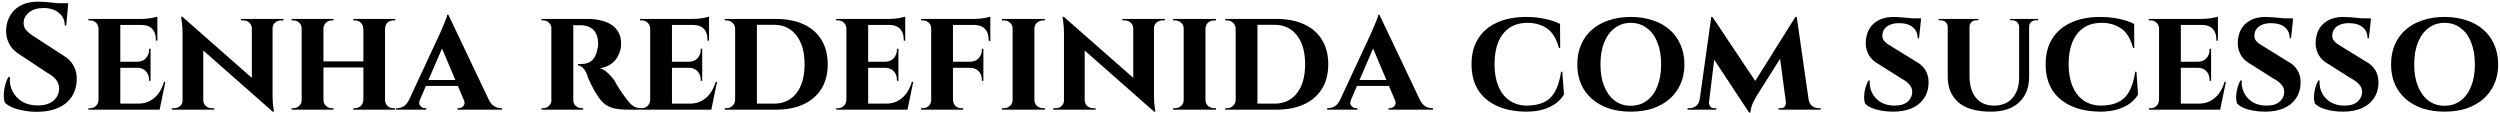 <svg width="661" height="30" viewBox="0 0 661 30" fill="none" xmlns="http://www.w3.org/2000/svg">
<path d="M10.08 0.44C10.613 0.44 11.267 0.467 12.04 0.52C12.84 0.573 13.653 0.653 14.48 0.76C15.333 0.84 16.067 0.933 16.68 1.04C17.32 1.12 17.76 1.213 18 1.32L17.52 6.72H17.12C17.12 5.333 16.6 4.227 15.56 3.4C14.547 2.547 13.187 2.12 11.48 2.12C9.933 2.12 8.68 2.493 7.72 3.24C6.787 3.987 6.293 4.893 6.24 5.96C6.213 6.76 6.467 7.453 7 8.04C7.533 8.627 8.213 9.173 9.04 9.68L16.68 14.64C17.907 15.333 18.827 16.24 19.44 17.36C20.08 18.48 20.36 19.787 20.28 21.28C20.147 23.893 19.147 25.933 17.28 27.4C15.413 28.84 12.88 29.56 9.68 29.56C8.507 29.56 7.36 29.453 6.24 29.24C5.147 29.053 4.173 28.787 3.32 28.44C2.467 28.067 1.787 27.627 1.28 27.12C1.067 26.533 0.973 25.827 1 25C1.027 24.173 1.147 23.333 1.36 22.48C1.6 21.627 1.893 20.92 2.24 20.36H2.6C2.493 21.72 2.733 22.987 3.32 24.16C3.933 25.307 4.813 26.227 5.96 26.92C7.133 27.587 8.52 27.907 10.12 27.88C11.88 27.853 13.24 27.413 14.2 26.56C15.16 25.68 15.64 24.627 15.64 23.4C15.64 22.573 15.387 21.827 14.88 21.16C14.4 20.493 13.6 19.853 12.48 19.24L5.48 14.6C4.067 13.8 3.04 12.773 2.4 11.52C1.76 10.267 1.507 8.907 1.64 7.44C1.773 6.053 2.187 4.84 2.88 3.8C3.573 2.733 4.52 1.907 5.72 1.32C6.947 0.733 8.4 0.44 10.08 0.44ZM18.04 0.84L17.96 1.68H13.24V0.84H18.04ZM31.808 5V29H26.048V5H31.808ZM41.168 27.4L42.088 29H31.728V27.4H41.168ZM39.808 16.32V17.92H31.728V16.32H39.808ZM41.608 5V6.6H31.728V5H41.608ZM43.728 21.64L42.208 29H35.288L36.528 27.4C37.675 27.4 38.688 27.173 39.568 26.72C40.474 26.24 41.248 25.573 41.888 24.72C42.528 23.84 43.021 22.813 43.368 21.64H43.728ZM39.808 17.84V21.36H39.408V21.04C39.408 20.16 39.128 19.427 38.568 18.84C38.035 18.253 37.301 17.947 36.368 17.92V17.84H39.808ZM39.808 12.88V16.4H36.368V16.32C37.301 16.293 38.035 15.987 38.568 15.4C39.128 14.787 39.408 14.04 39.408 13.16V12.88H39.808ZM41.608 6.52V10.76H41.208V10.4C41.208 9.227 40.888 8.307 40.248 7.64C39.635 6.973 38.741 6.627 37.568 6.6V6.52H41.608ZM41.608 4.4V5.36L37.408 5C38.181 5 38.995 4.933 39.848 4.8C40.701 4.64 41.288 4.507 41.608 4.4ZM26.128 26.48L26.328 29H23.368V28.6C23.368 28.6 23.448 28.6 23.608 28.6C23.768 28.6 23.861 28.6 23.888 28.6C24.474 28.6 24.968 28.4 25.368 28C25.794 27.573 26.021 27.067 26.048 26.48H26.128ZM26.128 7.52H26.048C26.021 6.907 25.794 6.4 25.368 6C24.968 5.6 24.474 5.4 23.888 5.4C23.861 5.4 23.768 5.4 23.608 5.4C23.448 5.4 23.368 5.4 23.368 5.4V5H26.328L26.128 7.52ZM48.226 4.44L71.706 25.08L72.106 29.52L48.666 8.88L48.226 4.44ZM48.386 26.56V29H45.426V28.6C45.426 28.6 45.533 28.6 45.746 28.6C45.959 28.6 46.066 28.6 46.066 28.6C46.679 28.6 47.199 28.413 47.626 28.04C48.053 27.64 48.266 27.147 48.266 26.56H48.386ZM53.746 26.56C53.773 27.147 53.999 27.64 54.426 28.04C54.853 28.413 55.359 28.6 55.946 28.6C55.946 28.6 56.053 28.6 56.266 28.6C56.506 28.6 56.626 28.6 56.626 28.6V29H53.666V26.56H53.746ZM48.226 4.44L53.746 10.44V29H48.266V9C48.266 7.64 48.199 6.547 48.066 5.72C47.933 4.867 47.866 4.44 47.866 4.44H48.226ZM72.066 5V24.84C72.066 25.773 72.093 26.6 72.146 27.32C72.226 28.013 72.293 28.56 72.346 28.96C72.426 29.333 72.466 29.52 72.466 29.52H72.106L66.586 23.16V5H72.066ZM71.946 7.44V5H74.946V5.4C74.946 5.4 74.826 5.4 74.586 5.4C74.373 5.4 74.266 5.4 74.266 5.4C73.679 5.4 73.159 5.6 72.706 6C72.279 6.373 72.066 6.853 72.066 7.44H71.946ZM66.586 7.44C66.559 6.853 66.333 6.373 65.906 6C65.506 5.6 64.999 5.4 64.386 5.4C64.386 5.4 64.266 5.4 64.026 5.4C63.813 5.4 63.706 5.4 63.706 5.4V5H66.666V7.44H66.586ZM101.798 5V29H96.078V5H101.798ZM85.518 5V29H79.758V5H85.518ZM96.398 16.24V17.84H85.158V16.24H96.398ZM79.878 26.48V29H77.118V28.6C77.118 28.6 77.184 28.6 77.318 28.6C77.478 28.6 77.571 28.6 77.598 28.6C78.184 28.6 78.691 28.4 79.118 28C79.544 27.573 79.758 27.067 79.758 26.48H79.878ZM85.438 26.48H85.518C85.544 27.067 85.771 27.573 86.198 28C86.624 28.4 87.131 28.6 87.718 28.6C87.718 28.6 87.784 28.6 87.918 28.6C88.078 28.6 88.158 28.6 88.158 28.6V29H85.438V26.48ZM85.438 7.52V5H88.158V5.4C88.158 5.4 88.078 5.4 87.918 5.4C87.784 5.4 87.718 5.4 87.718 5.4C87.131 5.4 86.624 5.6 86.198 6C85.771 6.4 85.544 6.907 85.518 7.52H85.438ZM79.878 7.52H79.758C79.758 6.907 79.544 6.4 79.118 6C78.691 5.6 78.184 5.4 77.598 5.4C77.571 5.4 77.478 5.4 77.318 5.4C77.184 5.4 77.118 5.4 77.118 5.4V5H79.878V7.52ZM96.158 26.48V29H93.438V28.6C93.438 28.6 93.504 28.6 93.638 28.6C93.798 28.6 93.878 28.6 93.878 28.6C94.465 28.6 94.971 28.4 95.398 28C95.825 27.573 96.038 27.067 96.038 26.48H96.158ZM101.678 26.48H101.798C101.824 27.067 102.038 27.573 102.438 28C102.864 28.4 103.384 28.6 103.998 28.6C103.998 28.6 104.064 28.6 104.198 28.6C104.358 28.6 104.438 28.6 104.438 28.6V29H101.678V26.48ZM101.718 7.52V5H104.478V5.4C104.478 5.4 104.398 5.4 104.238 5.4C104.078 5.4 103.998 5.4 103.998 5.4C103.384 5.4 102.864 5.6 102.438 6C102.038 6.4 101.838 6.907 101.838 7.52H101.718ZM96.158 7.52H96.038C96.038 6.907 95.825 6.4 95.398 6C94.971 5.6 94.465 5.4 93.878 5.4C93.878 5.4 93.798 5.4 93.638 5.4C93.504 5.4 93.438 5.4 93.438 5.4V5H96.158V7.52ZM118.557 3.92L130.397 28.8H123.637L116.197 11.24L118.557 3.92ZM111.037 26.36C110.744 27.08 110.784 27.64 111.157 28.04C111.53 28.413 111.944 28.6 112.397 28.6H112.717V29H104.717V28.6C104.717 28.6 104.77 28.6 104.877 28.6C104.984 28.6 105.037 28.6 105.037 28.6C105.57 28.6 106.13 28.44 106.717 28.12C107.304 27.773 107.784 27.187 108.157 26.36H111.037ZM118.557 3.92L118.637 8.72L109.957 28.88H106.997L116.357 8.76C116.41 8.6 116.53 8.32 116.717 7.92C116.904 7.493 117.104 7.027 117.317 6.52C117.53 5.987 117.73 5.493 117.917 5.04C118.104 4.56 118.21 4.187 118.237 3.92H118.557ZM122.037 21.16V22.72H111.837V21.16H122.037ZM122.637 26.36H129.237C129.637 27.187 130.13 27.773 130.717 28.12C131.304 28.44 131.864 28.6 132.397 28.6C132.397 28.6 132.45 28.6 132.557 28.6C132.664 28.6 132.717 28.6 132.717 28.6V29H120.957V28.6H121.277C121.73 28.6 122.144 28.413 122.517 28.04C122.89 27.64 122.93 27.08 122.637 26.36ZM151.179 5H155.499C156.592 5 157.659 5.12 158.699 5.36C159.739 5.573 160.672 5.933 161.499 6.44C162.326 6.92 162.979 7.587 163.459 8.44C163.966 9.267 164.219 10.307 164.219 11.56C164.219 12.493 164.019 13.427 163.619 14.36C163.246 15.267 162.646 16.053 161.819 16.72C161.019 17.387 159.966 17.827 158.659 18.04C159.432 18.28 160.166 18.747 160.859 19.44C161.579 20.133 162.139 20.787 162.539 21.4C162.646 21.613 162.832 21.96 163.099 22.44C163.366 22.893 163.699 23.427 164.099 24.04C164.526 24.627 164.966 25.24 165.419 25.88C165.952 26.6 166.419 27.16 166.819 27.56C167.219 27.933 167.632 28.2 168.059 28.36C168.486 28.52 168.979 28.6 169.539 28.6V29H166.179C164.739 29 163.512 28.893 162.499 28.68C161.512 28.467 160.646 28.08 159.899 27.52C159.179 26.933 158.512 26.147 157.899 25.16C157.659 24.813 157.406 24.4 157.139 23.92C156.872 23.413 156.606 22.907 156.339 22.4C156.072 21.893 155.832 21.4 155.619 20.92C155.432 20.44 155.299 20.04 155.219 19.72C154.872 18.867 154.472 18.253 154.019 17.88C153.592 17.48 153.192 17.28 152.819 17.28V16.92C152.819 16.92 152.912 16.92 153.099 16.92C153.286 16.92 153.526 16.92 153.819 16.92C154.379 16.92 154.926 16.827 155.459 16.64C156.019 16.427 156.526 16.04 156.979 15.48C157.432 14.893 157.766 14.04 157.979 12.92C158.032 12.76 158.072 12.533 158.099 12.24C158.152 11.947 158.166 11.613 158.139 11.24C158.086 10.253 157.899 9.467 157.579 8.88C157.286 8.267 156.912 7.813 156.459 7.52C156.006 7.2 155.539 6.987 155.059 6.88C154.606 6.747 154.206 6.68 153.859 6.68C153.352 6.653 152.886 6.653 152.459 6.68C152.059 6.68 151.752 6.667 151.539 6.64C151.512 6.64 151.472 6.507 151.419 6.24C151.366 5.947 151.312 5.667 151.259 5.4C151.206 5.133 151.179 5 151.179 5ZM151.579 5V29H145.779V5H151.579ZM145.899 26.48L146.059 29H143.179V28.6C143.206 28.6 143.272 28.6 143.379 28.6C143.512 28.6 143.606 28.6 143.659 28.6C144.246 28.6 144.739 28.4 145.139 28C145.566 27.573 145.792 27.067 145.819 26.48H145.899ZM145.899 7.48H145.819C145.792 6.867 145.566 6.373 145.139 6C144.739 5.6 144.259 5.4 143.699 5.4C143.619 5.4 143.512 5.4 143.379 5.4C143.272 5.4 143.206 5.4 143.179 5.4V5H146.059L145.899 7.48ZM151.499 26.48H151.579C151.579 27.147 151.806 27.667 152.259 28.04C152.739 28.413 153.246 28.6 153.779 28.6C153.779 28.6 153.832 28.6 153.939 28.6C154.046 28.6 154.126 28.6 154.179 28.6V29H151.299L151.499 26.48ZM177.667 5V29H171.907V5H177.667ZM187.027 27.4L187.947 29H177.587V27.4H187.027ZM185.667 16.32V17.92H177.587V16.32H185.667ZM187.467 5V6.6H177.587V5H187.467ZM189.587 21.64L188.067 29H181.147L182.387 27.4C183.534 27.4 184.547 27.173 185.427 26.72C186.334 26.24 187.107 25.573 187.747 24.72C188.387 23.84 188.881 22.813 189.227 21.64H189.587ZM185.667 17.84V21.36H185.267V21.04C185.267 20.16 184.987 19.427 184.427 18.84C183.894 18.253 183.161 17.947 182.227 17.92V17.84H185.667ZM185.667 12.88V16.4H182.227V16.32C183.161 16.293 183.894 15.987 184.427 15.4C184.987 14.787 185.267 14.04 185.267 13.16V12.88H185.667ZM187.467 6.52V10.76H187.067V10.4C187.067 9.227 186.747 8.307 186.107 7.64C185.494 6.973 184.601 6.627 183.427 6.6V6.52H187.467ZM187.467 4.4V5.36L183.267 5C184.041 5 184.854 4.933 185.707 4.8C186.561 4.64 187.147 4.507 187.467 4.4ZM171.987 26.48L172.187 29H169.227V28.6C169.227 28.6 169.307 28.6 169.467 28.6C169.627 28.6 169.721 28.6 169.747 28.6C170.334 28.6 170.827 28.4 171.227 28C171.654 27.573 171.881 27.067 171.907 26.48H171.987ZM171.987 7.52H171.907C171.881 6.907 171.654 6.4 171.227 6C170.827 5.6 170.334 5.4 169.747 5.4C169.721 5.4 169.627 5.4 169.467 5.4C169.307 5.4 169.227 5.4 169.227 5.4V5H172.187L171.987 7.52ZM205.129 5C207.982 5 210.436 5.48 212.489 6.44C214.542 7.373 216.116 8.747 217.209 10.56C218.302 12.347 218.849 14.493 218.849 17C218.849 19.507 218.302 21.653 217.209 23.44C216.116 25.227 214.542 26.6 212.489 27.56C210.436 28.52 207.982 29 205.129 29H196.249L196.169 27.4C198.196 27.4 199.822 27.4 201.049 27.4C202.302 27.4 203.209 27.4 203.769 27.4C204.356 27.4 204.649 27.4 204.649 27.4C207.156 27.4 209.129 26.48 210.569 24.64C212.009 22.8 212.729 20.253 212.729 17C212.729 13.747 212.009 11.2 210.569 9.36C209.129 7.493 207.156 6.56 204.649 6.56C204.649 6.56 204.356 6.56 203.769 6.56C203.182 6.56 202.236 6.56 200.929 6.56C199.622 6.56 197.902 6.56 195.769 6.56V5H205.129ZM200.129 5V29H194.369V5H200.129ZM194.489 26.44V29H191.609V28.6C191.609 28.6 191.689 28.6 191.849 28.6C192.009 28.6 192.102 28.6 192.129 28.6C192.742 28.6 193.262 28.387 193.689 27.96C194.142 27.533 194.369 27.027 194.369 26.44H194.489ZM194.449 7.52H194.369C194.342 6.907 194.102 6.4 193.649 6C193.222 5.6 192.702 5.4 192.089 5.4C192.089 5.4 192.009 5.4 191.849 5.4C191.689 5.4 191.609 5.4 191.609 5.4V5H194.449V7.52ZM229.542 5V29H223.782V5H229.542ZM238.902 27.4L239.822 29H229.462V27.4H238.902ZM237.542 16.32V17.92H229.462V16.32H237.542ZM239.342 5V6.6H229.462V5H239.342ZM241.462 21.64L239.942 29H233.022L234.262 27.4C235.409 27.4 236.422 27.173 237.302 26.72C238.209 26.24 238.982 25.573 239.622 24.72C240.262 23.84 240.756 22.813 241.102 21.64H241.462ZM237.542 17.84V21.36H237.142V21.04C237.142 20.16 236.862 19.427 236.302 18.84C235.769 18.253 235.036 17.947 234.102 17.92V17.84H237.542ZM237.542 12.88V16.4H234.102V16.32C235.036 16.293 235.769 15.987 236.302 15.4C236.862 14.787 237.142 14.04 237.142 13.16V12.88H237.542ZM239.342 6.52V10.76H238.942V10.4C238.942 9.227 238.622 8.307 237.982 7.64C237.369 6.973 236.476 6.627 235.302 6.6V6.52H239.342ZM239.342 4.4V5.36L235.142 5C235.916 5 236.729 4.933 237.582 4.8C238.436 4.64 239.022 4.507 239.342 4.4ZM223.862 26.48L224.062 29H221.102V28.6C221.102 28.6 221.182 28.6 221.342 28.6C221.502 28.6 221.596 28.6 221.622 28.6C222.209 28.6 222.702 28.4 223.102 28C223.529 27.573 223.756 27.067 223.782 26.48H223.862ZM223.862 7.52H223.782C223.756 6.907 223.529 6.4 223.102 6C222.702 5.6 222.209 5.4 221.622 5.4C221.596 5.4 221.502 5.4 221.342 5.4C221.182 5.4 221.102 5.4 221.102 5.4V5H224.062L223.862 7.52ZM251.964 5V29H246.204V5H251.964ZM260.004 16.32V17.92H251.884V16.32H260.004ZM261.844 5V6.6H251.884V5H261.844ZM260.004 17.84V21.36H259.604V21.04C259.604 20.16 259.324 19.427 258.764 18.84C258.231 18.253 257.484 17.947 256.524 17.92V17.84H260.004ZM260.004 12.88V16.4H256.524V16.32C257.484 16.293 258.231 15.987 258.764 15.4C259.324 14.787 259.604 14.04 259.604 13.16V12.88H260.004ZM261.844 6.48V10.8H261.404V10.4C261.404 9.253 261.084 8.347 260.444 7.68C259.831 6.987 258.924 6.627 257.724 6.6V6.48H261.844ZM261.844 4.4V5.36L257.604 5C258.111 5 258.644 4.973 259.204 4.92C259.791 4.84 260.324 4.76 260.804 4.68C261.284 4.573 261.631 4.48 261.844 4.4ZM246.324 26.48L246.484 29H243.524V28.6C243.524 28.6 243.604 28.6 243.764 28.6C243.924 28.6 244.017 28.6 244.044 28.6C244.631 28.6 245.137 28.4 245.564 28C245.991 27.573 246.204 27.067 246.204 26.48H246.324ZM246.324 7.52H246.204C246.204 6.907 245.991 6.4 245.564 6C245.137 5.6 244.631 5.4 244.044 5.4C244.017 5.4 243.924 5.4 243.764 5.4C243.604 5.4 243.524 5.4 243.524 5.4V5H246.484L246.324 7.52ZM251.884 26.48H251.964C251.991 27.067 252.204 27.573 252.604 28C253.031 28.4 253.551 28.6 254.164 28.6C254.164 28.6 254.244 28.6 254.404 28.6C254.564 28.6 254.657 28.6 254.684 28.6L254.644 29H251.724L251.884 26.48ZM273.49 5V29H267.73V5H273.49ZM267.85 26.48V29H264.93V28.6C264.93 28.6 265.01 28.6 265.17 28.6C265.33 28.6 265.424 28.6 265.45 28.6C266.064 28.6 266.597 28.4 267.05 28C267.504 27.573 267.73 27.067 267.73 26.48H267.85ZM273.41 26.48H273.49C273.517 27.067 273.744 27.573 274.17 28C274.624 28.4 275.17 28.6 275.81 28.6C275.81 28.6 275.877 28.6 276.01 28.6C276.17 28.6 276.264 28.6 276.29 28.6V29H273.41V26.48ZM273.41 7.52V5H276.29L276.25 5.4C276.25 5.4 276.184 5.4 276.05 5.4C275.917 5.4 275.837 5.4 275.81 5.4C275.17 5.4 274.624 5.6 274.17 6C273.744 6.4 273.517 6.907 273.49 7.52H273.41ZM267.85 7.52H267.73C267.73 6.907 267.504 6.4 267.05 6C266.597 5.6 266.05 5.4 265.41 5.4C265.41 5.4 265.33 5.4 265.17 5.4C265.01 5.4 264.93 5.4 264.93 5.4V5H267.85V7.52ZM281.273 4.44L304.753 25.08L305.153 29.52L281.713 8.88L281.273 4.44ZM281.433 26.56V29H278.473V28.6C278.473 28.6 278.579 28.6 278.793 28.6C279.006 28.6 279.113 28.6 279.113 28.6C279.726 28.6 280.246 28.413 280.673 28.04C281.099 27.64 281.313 27.147 281.313 26.56H281.433ZM286.793 26.56C286.819 27.147 287.046 27.64 287.473 28.04C287.899 28.413 288.406 28.6 288.993 28.6C288.993 28.6 289.099 28.6 289.313 28.6C289.553 28.6 289.673 28.6 289.673 28.6V29H286.713V26.56H286.793ZM281.273 4.44L286.793 10.44V29H281.313V9C281.313 7.64 281.246 6.547 281.113 5.72C280.979 4.867 280.913 4.44 280.913 4.44H281.273ZM305.113 5V24.84C305.113 25.773 305.139 26.6 305.193 27.32C305.273 28.013 305.339 28.56 305.393 28.96C305.473 29.333 305.513 29.52 305.513 29.52H305.153L299.633 23.16V5H305.113ZM304.993 7.44V5H307.993V5.4C307.993 5.4 307.873 5.4 307.633 5.4C307.419 5.4 307.313 5.4 307.313 5.4C306.726 5.4 306.206 5.6 305.753 6C305.326 6.373 305.113 6.853 305.113 7.44H304.993ZM299.633 7.44C299.606 6.853 299.379 6.373 298.953 6C298.553 5.6 298.046 5.4 297.433 5.4C297.433 5.4 297.313 5.4 297.073 5.4C296.859 5.4 296.753 5.4 296.753 5.4V5H299.713V7.44H299.633ZM318.725 5V29H312.965V5H318.725ZM313.085 26.48V29H310.165V28.6C310.165 28.6 310.245 28.6 310.405 28.6C310.565 28.6 310.658 28.6 310.685 28.6C311.298 28.6 311.831 28.4 312.285 28C312.738 27.573 312.965 27.067 312.965 26.48H313.085ZM318.645 26.48H318.725C318.751 27.067 318.978 27.573 319.405 28C319.858 28.4 320.405 28.6 321.045 28.6C321.045 28.6 321.111 28.6 321.245 28.6C321.405 28.6 321.498 28.6 321.525 28.6V29H318.645V26.48ZM318.645 7.52V5H321.525L321.485 5.4C321.485 5.4 321.418 5.4 321.285 5.4C321.151 5.4 321.071 5.4 321.045 5.4C320.405 5.4 319.858 5.6 319.405 6C318.978 6.4 318.751 6.907 318.725 7.52H318.645ZM313.085 7.52H312.965C312.965 6.907 312.738 6.4 312.285 6C311.831 5.6 311.285 5.4 310.645 5.4C310.645 5.4 310.565 5.4 310.405 5.4C310.245 5.4 310.165 5.4 310.165 5.4V5H313.085V7.52ZM337.473 5C340.326 5 342.779 5.48 344.833 6.44C346.886 7.373 348.459 8.747 349.553 10.56C350.646 12.347 351.193 14.493 351.193 17C351.193 19.507 350.646 21.653 349.553 23.44C348.459 25.227 346.886 26.6 344.833 27.56C342.779 28.52 340.326 29 337.473 29H328.593L328.513 27.4C330.539 27.4 332.166 27.4 333.393 27.4C334.646 27.4 335.553 27.4 336.113 27.4C336.699 27.4 336.993 27.4 336.993 27.4C339.499 27.4 341.473 26.48 342.913 24.64C344.353 22.8 345.073 20.253 345.073 17C345.073 13.747 344.353 11.2 342.913 9.36C341.473 7.493 339.499 6.56 336.993 6.56C336.993 6.56 336.699 6.56 336.113 6.56C335.526 6.56 334.579 6.56 333.273 6.56C331.966 6.56 330.246 6.56 328.113 6.56V5H337.473ZM332.473 5V29H326.713V5H332.473ZM326.833 26.44V29H323.953V28.6C323.953 28.6 324.033 28.6 324.193 28.6C324.353 28.6 324.446 28.6 324.473 28.6C325.086 28.6 325.606 28.387 326.033 27.96C326.486 27.533 326.713 27.027 326.713 26.44H326.833ZM326.793 7.52H326.713C326.686 6.907 326.446 6.4 325.993 6C325.566 5.6 325.046 5.4 324.433 5.4C324.433 5.4 324.353 5.4 324.193 5.4C324.033 5.4 323.953 5.4 323.953 5.4V5H326.793V7.52ZM364.729 3.92L376.569 28.8H369.809L362.369 11.24L364.729 3.92ZM357.209 26.36C356.915 27.08 356.955 27.64 357.329 28.04C357.702 28.413 358.115 28.6 358.569 28.6H358.889V29H350.889V28.6C350.889 28.6 350.942 28.6 351.049 28.6C351.155 28.6 351.209 28.6 351.209 28.6C351.742 28.6 352.302 28.44 352.889 28.12C353.475 27.773 353.955 27.187 354.329 26.36H357.209ZM364.729 3.92L364.809 8.72L356.129 28.88H353.169L362.529 8.76C362.582 8.6 362.702 8.32 362.889 7.92C363.075 7.493 363.275 7.027 363.489 6.52C363.702 5.987 363.902 5.493 364.089 5.04C364.275 4.56 364.382 4.187 364.409 3.92H364.729ZM368.209 21.16V22.72H358.009V21.16H368.209ZM368.809 26.36H375.409C375.809 27.187 376.302 27.773 376.889 28.12C377.475 28.44 378.035 28.6 378.569 28.6C378.569 28.6 378.622 28.6 378.729 28.6C378.835 28.6 378.889 28.6 378.889 28.6V29H367.129V28.6H367.449C367.902 28.6 368.315 28.413 368.689 28.04C369.062 27.64 369.102 27.08 368.809 26.36ZM413.071 18.96L413.511 25C413.004 25.853 412.298 26.627 411.391 27.32C410.484 27.987 409.378 28.52 408.071 28.92C406.764 29.32 405.244 29.52 403.511 29.52C400.524 29.493 397.951 28.987 395.791 28C393.631 27.013 391.964 25.6 390.791 23.76C389.644 21.893 389.071 19.627 389.071 16.96C389.071 14.347 389.644 12.12 390.791 10.28C391.938 8.413 393.591 6.987 395.751 6C397.911 4.987 400.498 4.48 403.511 4.48C405.324 4.48 407.004 4.653 408.551 5C410.124 5.347 411.431 5.787 412.471 6.32L412.511 12.68H412.191C411.524 10.227 410.471 8.507 409.031 7.52C407.591 6.533 405.884 6.04 403.911 6.04C401.964 6.04 400.338 6.493 399.031 7.4C397.751 8.307 396.778 9.573 396.111 11.2C395.471 12.827 395.151 14.733 395.151 16.92C395.151 19.133 395.471 21.053 396.111 22.68C396.778 24.307 397.738 25.573 398.991 26.48C400.244 27.387 401.751 27.867 403.511 27.92C405.404 27.92 406.964 27.627 408.191 27.04C409.444 26.453 410.431 25.507 411.151 24.2C411.898 22.893 412.431 21.147 412.751 18.96H413.071ZM431.161 4.48C433.294 4.48 435.227 4.773 436.961 5.36C438.694 5.92 440.187 6.747 441.441 7.84C442.694 8.933 443.654 10.253 444.321 11.8C445.014 13.347 445.361 15.093 445.361 17.04C445.361 18.96 445.014 20.693 444.321 22.24C443.654 23.76 442.694 25.067 441.441 26.16C440.187 27.253 438.694 28.093 436.961 28.68C435.227 29.24 433.294 29.52 431.161 29.52C429.054 29.52 427.134 29.24 425.401 28.68C423.667 28.093 422.174 27.253 420.921 26.16C419.667 25.067 418.707 23.76 418.041 22.24C417.374 20.693 417.041 18.96 417.041 17.04C417.041 15.093 417.374 13.347 418.041 11.8C418.707 10.253 419.667 8.933 420.921 7.84C422.174 6.747 423.667 5.92 425.401 5.36C427.134 4.773 429.054 4.48 431.161 4.48ZM431.161 27.96C432.787 27.96 434.201 27.52 435.401 26.64C436.627 25.733 437.561 24.467 438.201 22.84C438.867 21.213 439.201 19.28 439.201 17.04C439.201 14.773 438.867 12.827 438.201 11.2C437.561 9.547 436.627 8.28 435.401 7.4C434.201 6.493 432.787 6.04 431.161 6.04C429.561 6.04 428.161 6.493 426.961 7.4C425.761 8.28 424.827 9.547 424.161 11.2C423.494 12.827 423.161 14.773 423.161 17.04C423.161 19.28 423.494 21.213 424.161 22.84C424.827 24.467 425.761 25.733 426.961 26.64C428.161 27.52 429.561 27.96 431.161 27.96ZM474.7 4.48L475.02 8.6L464.26 25.68C464.26 25.68 464.14 25.907 463.9 26.36C463.66 26.787 463.42 27.307 463.18 27.92C462.967 28.533 462.847 29.147 462.82 29.76H462.46L460.9 26.48L474.7 4.48ZM450.1 26.44V29H446.18V28.6C446.18 28.6 446.273 28.6 446.46 28.6C446.62 28.6 446.7 28.6 446.7 28.6C447.367 28.6 447.94 28.413 448.42 28.04C448.927 27.667 449.233 27.133 449.34 26.44H450.1ZM451.82 27C451.793 27.293 451.887 27.64 452.1 28.04C452.313 28.413 452.687 28.6 453.22 28.6H453.78V29H451.38L451.62 27H451.82ZM452.46 4.48H452.78L454.14 8.32L451.62 29H449.02L452.46 4.48ZM452.78 4.48L464.62 22.2L462.46 29.76L451.82 13.64L452.78 4.48ZM475.06 4.48L478.58 29H472.46L470.5 14.4L474.7 4.48H475.06ZM477.46 26.44H478.22C478.353 27.133 478.66 27.667 479.14 28.04C479.647 28.413 480.207 28.6 480.82 28.6C480.82 28.6 480.913 28.6 481.1 28.6C481.287 28.6 481.38 28.6 481.38 28.6V29H477.46V26.44ZM472.18 27H472.42L472.66 29H470.26V28.6H470.82C471.407 28.6 471.793 28.413 471.98 28.04C472.167 27.64 472.233 27.293 472.18 27ZM500.551 4.48C501.085 4.48 501.725 4.507 502.471 4.56C503.245 4.613 504.005 4.68 504.751 4.76C505.498 4.813 506.151 4.893 506.711 5C507.298 5.08 507.698 5.16 507.911 5.24L507.391 10.12H507.031C507.031 8.893 506.605 7.92 505.751 7.2C504.898 6.48 503.671 6.12 502.071 6.12C500.791 6.12 499.751 6.4 498.951 6.96C498.178 7.52 497.765 8.267 497.711 9.2C497.658 9.68 497.738 10.12 497.951 10.52C498.191 10.893 498.511 11.227 498.911 11.52C499.338 11.813 499.805 12.107 500.311 12.4L506.591 16.28C507.658 16.813 508.498 17.587 509.111 18.6C509.725 19.613 509.991 20.84 509.911 22.28C509.831 23.773 509.391 25.067 508.591 26.16C507.818 27.253 506.738 28.093 505.351 28.68C503.991 29.24 502.378 29.52 500.511 29.52C499.365 29.52 498.298 29.427 497.311 29.24C496.325 29.053 495.471 28.8 494.751 28.48C494.058 28.16 493.525 27.8 493.151 27.4C492.938 26.867 492.845 26.227 492.871 25.48C492.898 24.707 493.018 23.947 493.231 23.2C493.445 22.427 493.711 21.787 494.031 21.28H494.351C494.271 22.48 494.485 23.587 494.991 24.6C495.525 25.613 496.298 26.427 497.311 27.04C498.325 27.627 499.538 27.92 500.951 27.92C502.498 27.92 503.658 27.56 504.431 26.84C505.205 26.12 505.591 25.28 505.591 24.32C505.591 23.6 505.351 22.96 504.871 22.4C504.418 21.813 503.658 21.24 502.591 20.68L496.911 17.08C495.578 16.387 494.605 15.467 493.991 14.32C493.405 13.173 493.191 11.92 493.351 10.56C493.485 9.28 493.858 8.187 494.471 7.28C495.111 6.373 495.951 5.68 496.991 5.2C498.031 4.72 499.218 4.48 500.551 4.48ZM507.911 4.84L507.871 5.56H503.591V4.84H507.911ZM520.74 5V20.08C520.74 22.533 521.3 24.453 522.42 25.84C523.567 27.227 525.153 27.92 527.18 27.92C529.287 27.92 530.913 27.267 532.06 25.96C533.233 24.653 533.833 22.84 533.86 20.52V5H536.5V20.28C536.5 23.133 535.62 25.387 533.86 27.04C532.127 28.693 529.66 29.52 526.46 29.52C522.593 29.52 519.713 28.707 517.82 27.08C515.927 25.427 514.98 23.173 514.98 20.32V5H520.74ZM515.06 5V7.08H514.98C514.953 6.573 514.767 6.16 514.42 5.84C514.073 5.52 513.647 5.36 513.14 5.36C513.14 5.36 513.047 5.36 512.86 5.36C512.673 5.36 512.58 5.36 512.58 5.36V5H515.06ZM523.1 5V5.36C523.1 5.36 523.007 5.36 522.82 5.36C522.633 5.36 522.54 5.36 522.54 5.36C522.033 5.36 521.607 5.52 521.26 5.84C520.913 6.16 520.74 6.573 520.74 7.08H520.66V5H523.1ZM533.94 5V7.08H533.86C533.833 6.573 533.647 6.16 533.3 5.84C532.953 5.52 532.54 5.36 532.06 5.36C532.06 5.36 531.967 5.36 531.78 5.36C531.593 5.36 531.5 5.36 531.5 5.36V5H533.94ZM538.86 5V5.36C538.86 5.36 538.767 5.36 538.58 5.36C538.42 5.36 538.34 5.36 538.34 5.36C537.833 5.36 537.393 5.52 537.02 5.84C536.673 6.16 536.5 6.573 536.5 7.08H536.42V5H538.86ZM564.868 18.96L565.308 25C564.801 25.853 564.094 26.627 563.188 27.32C562.281 27.987 561.174 28.52 559.868 28.92C558.561 29.32 557.041 29.52 555.308 29.52C552.321 29.493 549.748 28.987 547.588 28C545.428 27.013 543.761 25.6 542.588 23.76C541.441 21.893 540.868 19.627 540.868 16.96C540.868 14.347 541.441 12.12 542.588 10.28C543.734 8.413 545.388 6.987 547.548 6C549.708 4.987 552.294 4.48 555.308 4.48C557.121 4.48 558.801 4.653 560.348 5C561.921 5.347 563.228 5.787 564.268 6.32L564.308 12.68H563.988C563.321 10.227 562.268 8.507 560.828 7.52C559.388 6.533 557.681 6.04 555.708 6.04C553.761 6.04 552.134 6.493 550.828 7.4C549.548 8.307 548.574 9.573 547.908 11.2C547.268 12.827 546.948 14.733 546.948 16.92C546.948 19.133 547.268 21.053 547.908 22.68C548.574 24.307 549.534 25.573 550.788 26.48C552.041 27.387 553.548 27.867 555.308 27.92C557.201 27.92 558.761 27.627 559.988 27.04C561.241 26.453 562.228 25.507 562.948 24.2C563.694 22.893 564.228 21.147 564.548 18.96H564.868ZM576.613 5V29H570.853V5H576.613ZM585.973 27.4L586.893 29H576.533V27.4H585.973ZM584.613 16.32V17.92H576.533V16.32H584.613ZM586.413 5V6.6H576.533V5H586.413ZM588.533 21.64L587.012 29H580.093L581.333 27.4C582.479 27.4 583.493 27.173 584.373 26.72C585.279 26.24 586.053 25.573 586.693 24.72C587.333 23.84 587.826 22.813 588.173 21.64H588.533ZM584.613 17.84V21.36H584.213V21.04C584.213 20.16 583.933 19.427 583.373 18.84C582.839 18.253 582.106 17.947 581.173 17.92V17.84H584.613ZM584.613 12.88V16.4H581.173V16.32C582.106 16.293 582.839 15.987 583.373 15.4C583.933 14.787 584.213 14.04 584.213 13.16V12.88H584.613ZM586.413 6.52V10.76H586.013V10.4C586.013 9.227 585.693 8.307 585.053 7.64C584.439 6.973 583.546 6.627 582.373 6.6V6.52H586.413ZM586.413 4.4V5.36L582.213 5C582.986 5 583.799 4.933 584.653 4.8C585.506 4.64 586.093 4.507 586.413 4.4ZM570.933 26.48L571.133 29H568.173V28.6C568.173 28.6 568.253 28.6 568.413 28.6C568.573 28.6 568.666 28.6 568.693 28.6C569.279 28.6 569.773 28.4 570.173 28C570.599 27.573 570.826 27.067 570.853 26.48H570.933ZM570.933 7.52H570.853C570.826 6.907 570.599 6.4 570.173 6C569.773 5.6 569.279 5.4 568.693 5.4C568.666 5.4 568.573 5.4 568.413 5.4C568.253 5.4 568.173 5.4 568.173 5.4V5H571.133L570.933 7.52ZM598.911 4.48C599.444 4.48 600.084 4.507 600.831 4.56C601.604 4.613 602.364 4.68 603.111 4.76C603.857 4.813 604.511 4.893 605.071 5C605.657 5.08 606.057 5.16 606.271 5.24L605.751 10.12H605.391C605.391 8.893 604.964 7.92 604.111 7.2C603.257 6.48 602.031 6.12 600.431 6.12C599.151 6.12 598.111 6.4 597.311 6.96C596.537 7.52 596.124 8.267 596.071 9.2C596.017 9.68 596.097 10.12 596.311 10.52C596.551 10.893 596.871 11.227 597.271 11.52C597.697 11.813 598.164 12.107 598.671 12.4L604.951 16.28C606.017 16.813 606.857 17.587 607.471 18.6C608.084 19.613 608.351 20.84 608.271 22.28C608.191 23.773 607.751 25.067 606.951 26.16C606.177 27.253 605.097 28.093 603.711 28.68C602.351 29.24 600.737 29.52 598.871 29.52C597.724 29.52 596.657 29.427 595.671 29.24C594.684 29.053 593.831 28.8 593.111 28.48C592.417 28.16 591.884 27.8 591.511 27.4C591.297 26.867 591.204 26.227 591.231 25.48C591.257 24.707 591.377 23.947 591.591 23.2C591.804 22.427 592.071 21.787 592.391 21.28H592.711C592.631 22.48 592.844 23.587 593.351 24.6C593.884 25.613 594.657 26.427 595.671 27.04C596.684 27.627 597.897 27.92 599.311 27.92C600.857 27.92 602.017 27.56 602.791 26.84C603.564 26.12 603.951 25.28 603.951 24.32C603.951 23.6 603.711 22.96 603.231 22.4C602.777 21.813 602.017 21.24 600.951 20.68L595.271 17.08C593.937 16.387 592.964 15.467 592.351 14.32C591.764 13.173 591.551 11.92 591.711 10.56C591.844 9.28 592.217 8.187 592.831 7.28C593.471 6.373 594.311 5.68 595.351 5.2C596.391 4.72 597.577 4.48 598.911 4.48ZM606.271 4.84L606.231 5.56H601.951V4.84H606.271ZM619.497 4.48C620.03 4.48 620.67 4.507 621.417 4.56C622.19 4.613 622.95 4.68 623.697 4.76C624.443 4.813 625.097 4.893 625.657 5C626.243 5.08 626.643 5.16 626.857 5.24L626.337 10.12H625.977C625.977 8.893 625.55 7.92 624.697 7.2C623.843 6.48 622.617 6.12 621.017 6.12C619.737 6.12 618.697 6.4 617.897 6.96C617.123 7.52 616.71 8.267 616.657 9.2C616.603 9.68 616.683 10.12 616.897 10.52C617.137 10.893 617.457 11.227 617.857 11.52C618.283 11.813 618.75 12.107 619.257 12.4L625.537 16.28C626.603 16.813 627.443 17.587 628.057 18.6C628.67 19.613 628.937 20.84 628.857 22.28C628.777 23.773 628.337 25.067 627.537 26.16C626.763 27.253 625.683 28.093 624.297 28.68C622.937 29.24 621.323 29.52 619.457 29.52C618.31 29.52 617.243 29.427 616.257 29.24C615.27 29.053 614.417 28.8 613.697 28.48C613.003 28.16 612.47 27.8 612.097 27.4C611.883 26.867 611.79 26.227 611.817 25.48C611.843 24.707 611.963 23.947 612.177 23.2C612.39 22.427 612.657 21.787 612.977 21.28H613.297C613.217 22.48 613.43 23.587 613.937 24.6C614.47 25.613 615.243 26.427 616.257 27.04C617.27 27.627 618.483 27.92 619.897 27.92C621.443 27.92 622.603 27.56 623.377 26.84C624.15 26.12 624.537 25.28 624.537 24.32C624.537 23.6 624.297 22.96 623.817 22.4C623.363 21.813 622.603 21.24 621.537 20.68L615.857 17.08C614.523 16.387 613.55 15.467 612.937 14.32C612.35 13.173 612.137 11.92 612.297 10.56C612.43 9.28 612.803 8.187 613.417 7.28C614.057 6.373 614.897 5.68 615.937 5.2C616.977 4.72 618.163 4.48 619.497 4.48ZM626.857 4.84L626.817 5.56H622.537V4.84H626.857ZM646.317 4.48C648.45 4.48 650.384 4.773 652.117 5.36C653.85 5.92 655.344 6.747 656.597 7.84C657.85 8.933 658.81 10.253 659.477 11.8C660.17 13.347 660.517 15.093 660.517 17.04C660.517 18.96 660.17 20.693 659.477 22.24C658.81 23.76 657.85 25.067 656.597 26.16C655.344 27.253 653.85 28.093 652.117 28.68C650.384 29.24 648.45 29.52 646.317 29.52C644.21 29.52 642.29 29.24 640.557 28.68C638.824 28.093 637.33 27.253 636.077 26.16C634.824 25.067 633.864 23.76 633.197 22.24C632.53 20.693 632.197 18.96 632.197 17.04C632.197 15.093 632.53 13.347 633.197 11.8C633.864 10.253 634.824 8.933 636.077 7.84C637.33 6.747 638.824 5.92 640.557 5.36C642.29 4.773 644.21 4.48 646.317 4.48ZM646.317 27.96C647.944 27.96 649.357 27.52 650.557 26.64C651.784 25.733 652.717 24.467 653.357 22.84C654.024 21.213 654.357 19.28 654.357 17.04C654.357 14.773 654.024 12.827 653.357 11.2C652.717 9.547 651.784 8.28 650.557 7.4C649.357 6.493 647.944 6.04 646.317 6.04C644.717 6.04 643.317 6.493 642.117 7.4C640.917 8.28 639.984 9.547 639.317 11.2C638.65 12.827 638.317 14.773 638.317 17.04C638.317 19.28 638.65 21.213 639.317 22.84C639.984 24.467 640.917 25.733 642.117 26.64C643.317 27.52 644.717 27.96 646.317 27.96Z" fill="black"/>
</svg>
